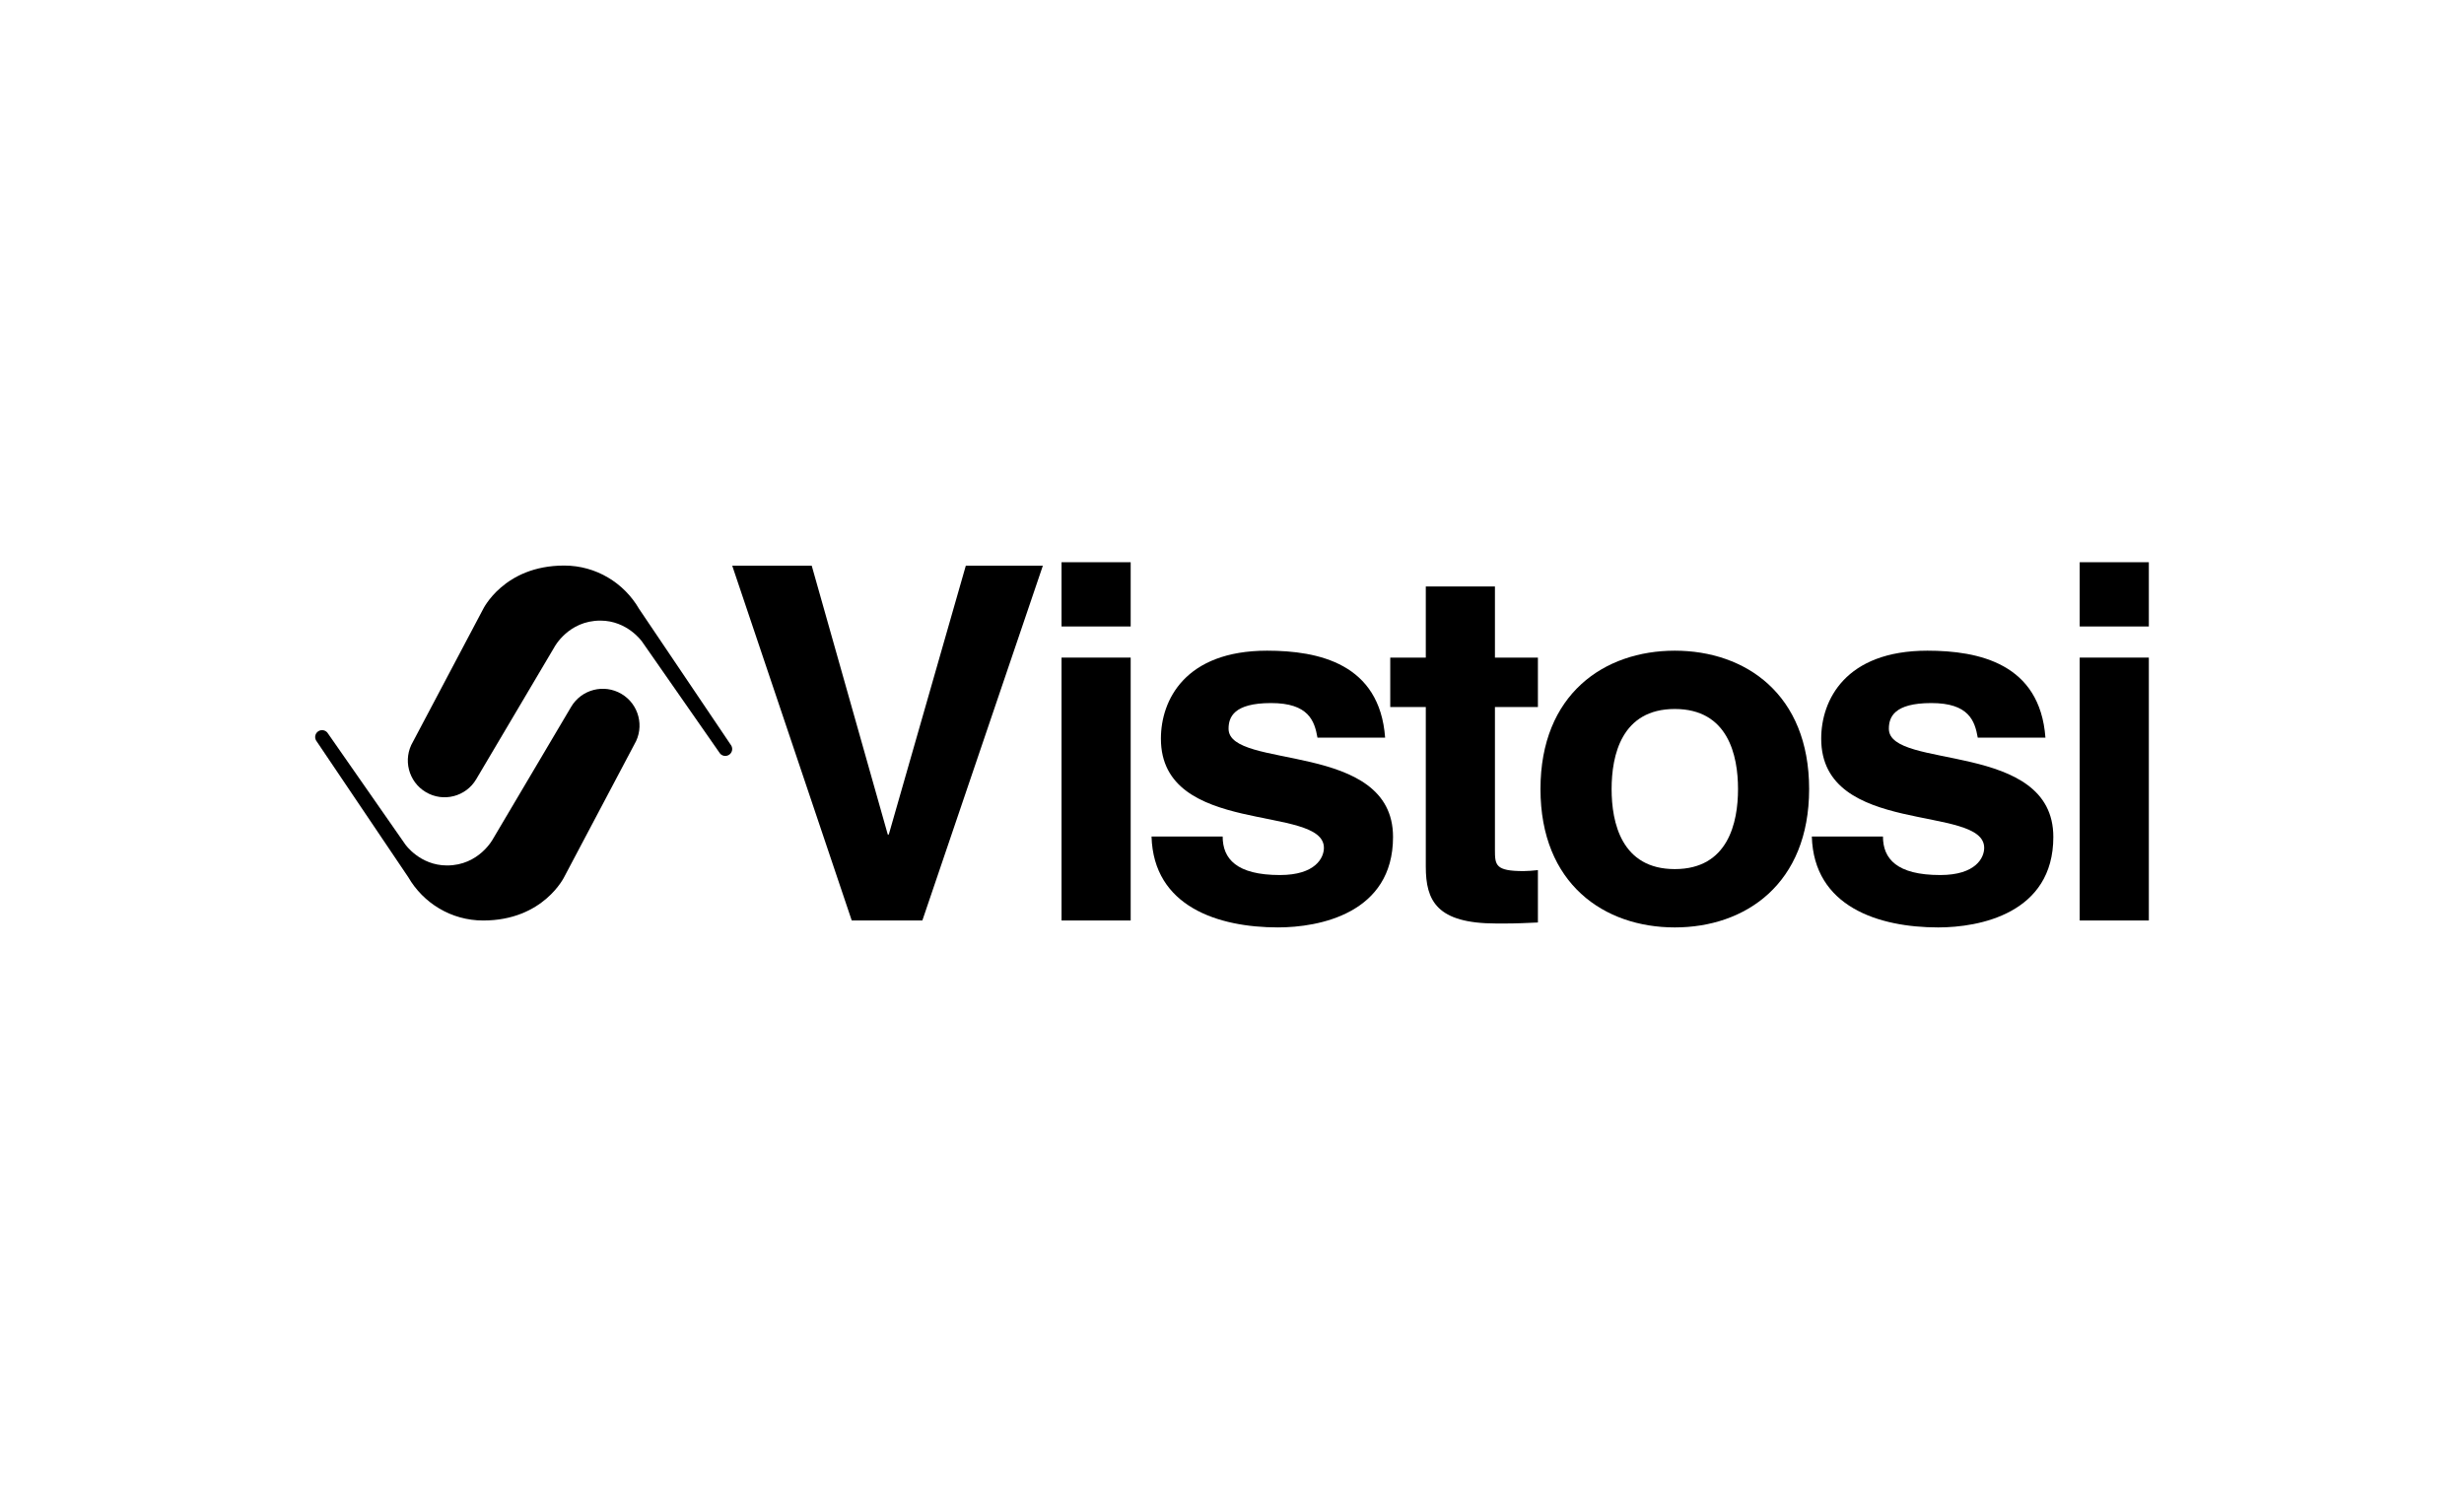 <svg width="215" height="130" viewBox="0 0 215 130" fill="none" xmlns="http://www.w3.org/2000/svg">
<rect width="215" height="130" fill="white"/>
<path d="M63.808 65.065C63.975 65.352 63.876 65.721 63.588 65.888C63.3 66.056 62.931 65.958 62.765 65.669L56.027 55.999C56.027 55.999 54.751 54.16 52.384 54.16C49.584 54.16 48.368 56.484 48.368 56.484L41.552 68.004C40.649 69.529 38.682 70.033 37.158 69.129C35.635 68.226 35.132 66.258 36.034 64.732L42.136 53.193C42.136 53.193 43.947 49.356 49.228 49.356C52.021 49.356 54.456 50.881 55.764 53.136L63.808 65.065Z" fill="black"/>
<path d="M27.581 64.624C27.415 64.336 27.512 63.967 27.8 63.801C28.087 63.633 28.457 63.731 28.624 64.02L35.362 73.69C35.362 73.69 36.637 75.528 39.005 75.528C41.804 75.528 43.02 73.206 43.02 73.206L49.837 61.684C50.739 60.16 52.707 59.655 54.231 60.559C55.754 61.463 56.257 63.431 55.355 64.956L49.252 76.495C49.252 76.495 47.442 80.332 42.16 80.332C39.367 80.332 36.931 78.807 35.625 76.553L27.581 64.624Z" fill="black"/>
<path d="M84.274 49.367H90.997L80.481 80.332H74.32L63.891 49.367H70.828L77.465 72.83H77.552L84.274 49.367Z" fill="black"/>
<path d="M98.659 57.388V80.331H92.626V57.388H98.659ZM98.659 54.672H92.626V49.065H98.659V54.672Z" fill="black"/>
<path d="M114.958 64.375C114.701 62.909 114.182 61.356 110.908 61.356C107.632 61.356 107.201 62.606 107.201 63.599C107.201 67.221 121.551 64.591 121.551 73.043C121.551 79.728 115.088 80.935 111.511 80.935C106.297 80.935 100.652 79.123 100.479 73H106.685C106.685 74.941 107.891 76.364 111.683 76.364C114.786 76.364 115.519 74.856 115.519 73.992C115.519 70.154 101.297 73.043 101.297 64.462C101.297 61.097 103.409 56.785 110.563 56.785C115.046 56.785 120.388 57.907 120.861 64.375C120.861 64.375 114.958 64.375 114.958 64.375Z" fill="black"/>
<path d="M130.443 57.388H134.193V61.702H130.443V74.165C130.443 75.503 130.486 76.02 132.944 76.02C133.331 76.02 133.761 75.978 134.193 75.935V80.506C133.245 80.549 132.297 80.593 131.349 80.593H130.573C125.359 80.593 124.41 78.607 124.41 75.633V61.702H121.308V57.388H124.41V51.179H130.443V57.388V57.388Z" fill="black"/>
<path d="M146.137 80.936C139.975 80.936 134.417 77.141 134.417 68.86C134.417 60.58 139.975 56.785 146.137 56.785C152.299 56.785 157.858 60.579 157.858 68.86C157.858 77.141 152.299 80.936 146.137 80.936ZM146.137 61.873C141.484 61.873 140.623 65.927 140.623 68.86C140.623 71.793 141.484 75.846 146.137 75.846C150.791 75.846 151.654 71.793 151.654 68.86C151.654 65.927 150.791 61.873 146.137 61.873Z" fill="black"/>
<path d="M172.572 64.375C172.315 62.909 171.798 61.356 168.522 61.356C165.247 61.356 164.816 62.606 164.816 63.599C164.816 67.221 179.166 64.591 179.166 73.043C179.166 79.728 172.703 80.936 169.126 80.936C163.911 80.936 158.267 79.124 158.094 73H164.3C164.3 74.941 165.506 76.364 169.298 76.364C172.401 76.364 173.133 74.856 173.133 73.992C173.133 70.154 158.912 73.043 158.912 64.462C158.912 61.097 161.023 56.785 168.177 56.785C172.659 56.785 178.003 57.907 178.477 64.375C178.477 64.375 172.572 64.375 172.572 64.375Z" fill="black"/>
<path d="M187.5 57.388V80.331H181.467V57.388H187.5ZM187.5 54.672H181.467V49.065H187.5V54.672Z" fill="black"/>
</svg>

